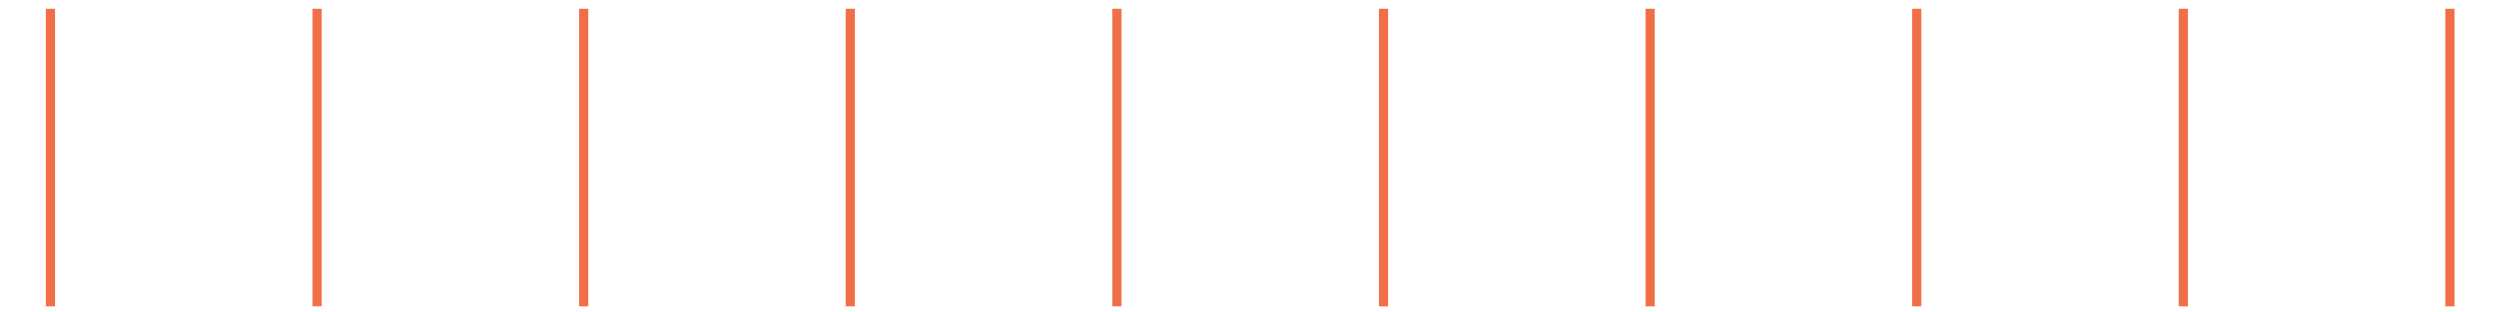<svg width="272" height="34" viewBox="0 0 272 34" fill="none" xmlns="http://www.w3.org/2000/svg">
<path d="M5.491 33.328L5.491 0.955M34.498 33.328L34.498 0.955M63.505 33.328L63.505 0.955M92.512 33.328L92.512 0.955M121.52 33.328L121.52 0.955M150.527 33.328L150.527 0.955M179.534 33.328L179.534 0.955M208.541 33.328L208.541 0.955M237.548 33.328L237.548 0.955M266.555 33.328L266.555 0.955" stroke="#F06F46" strokeWidth="10.878"/>
</svg>
